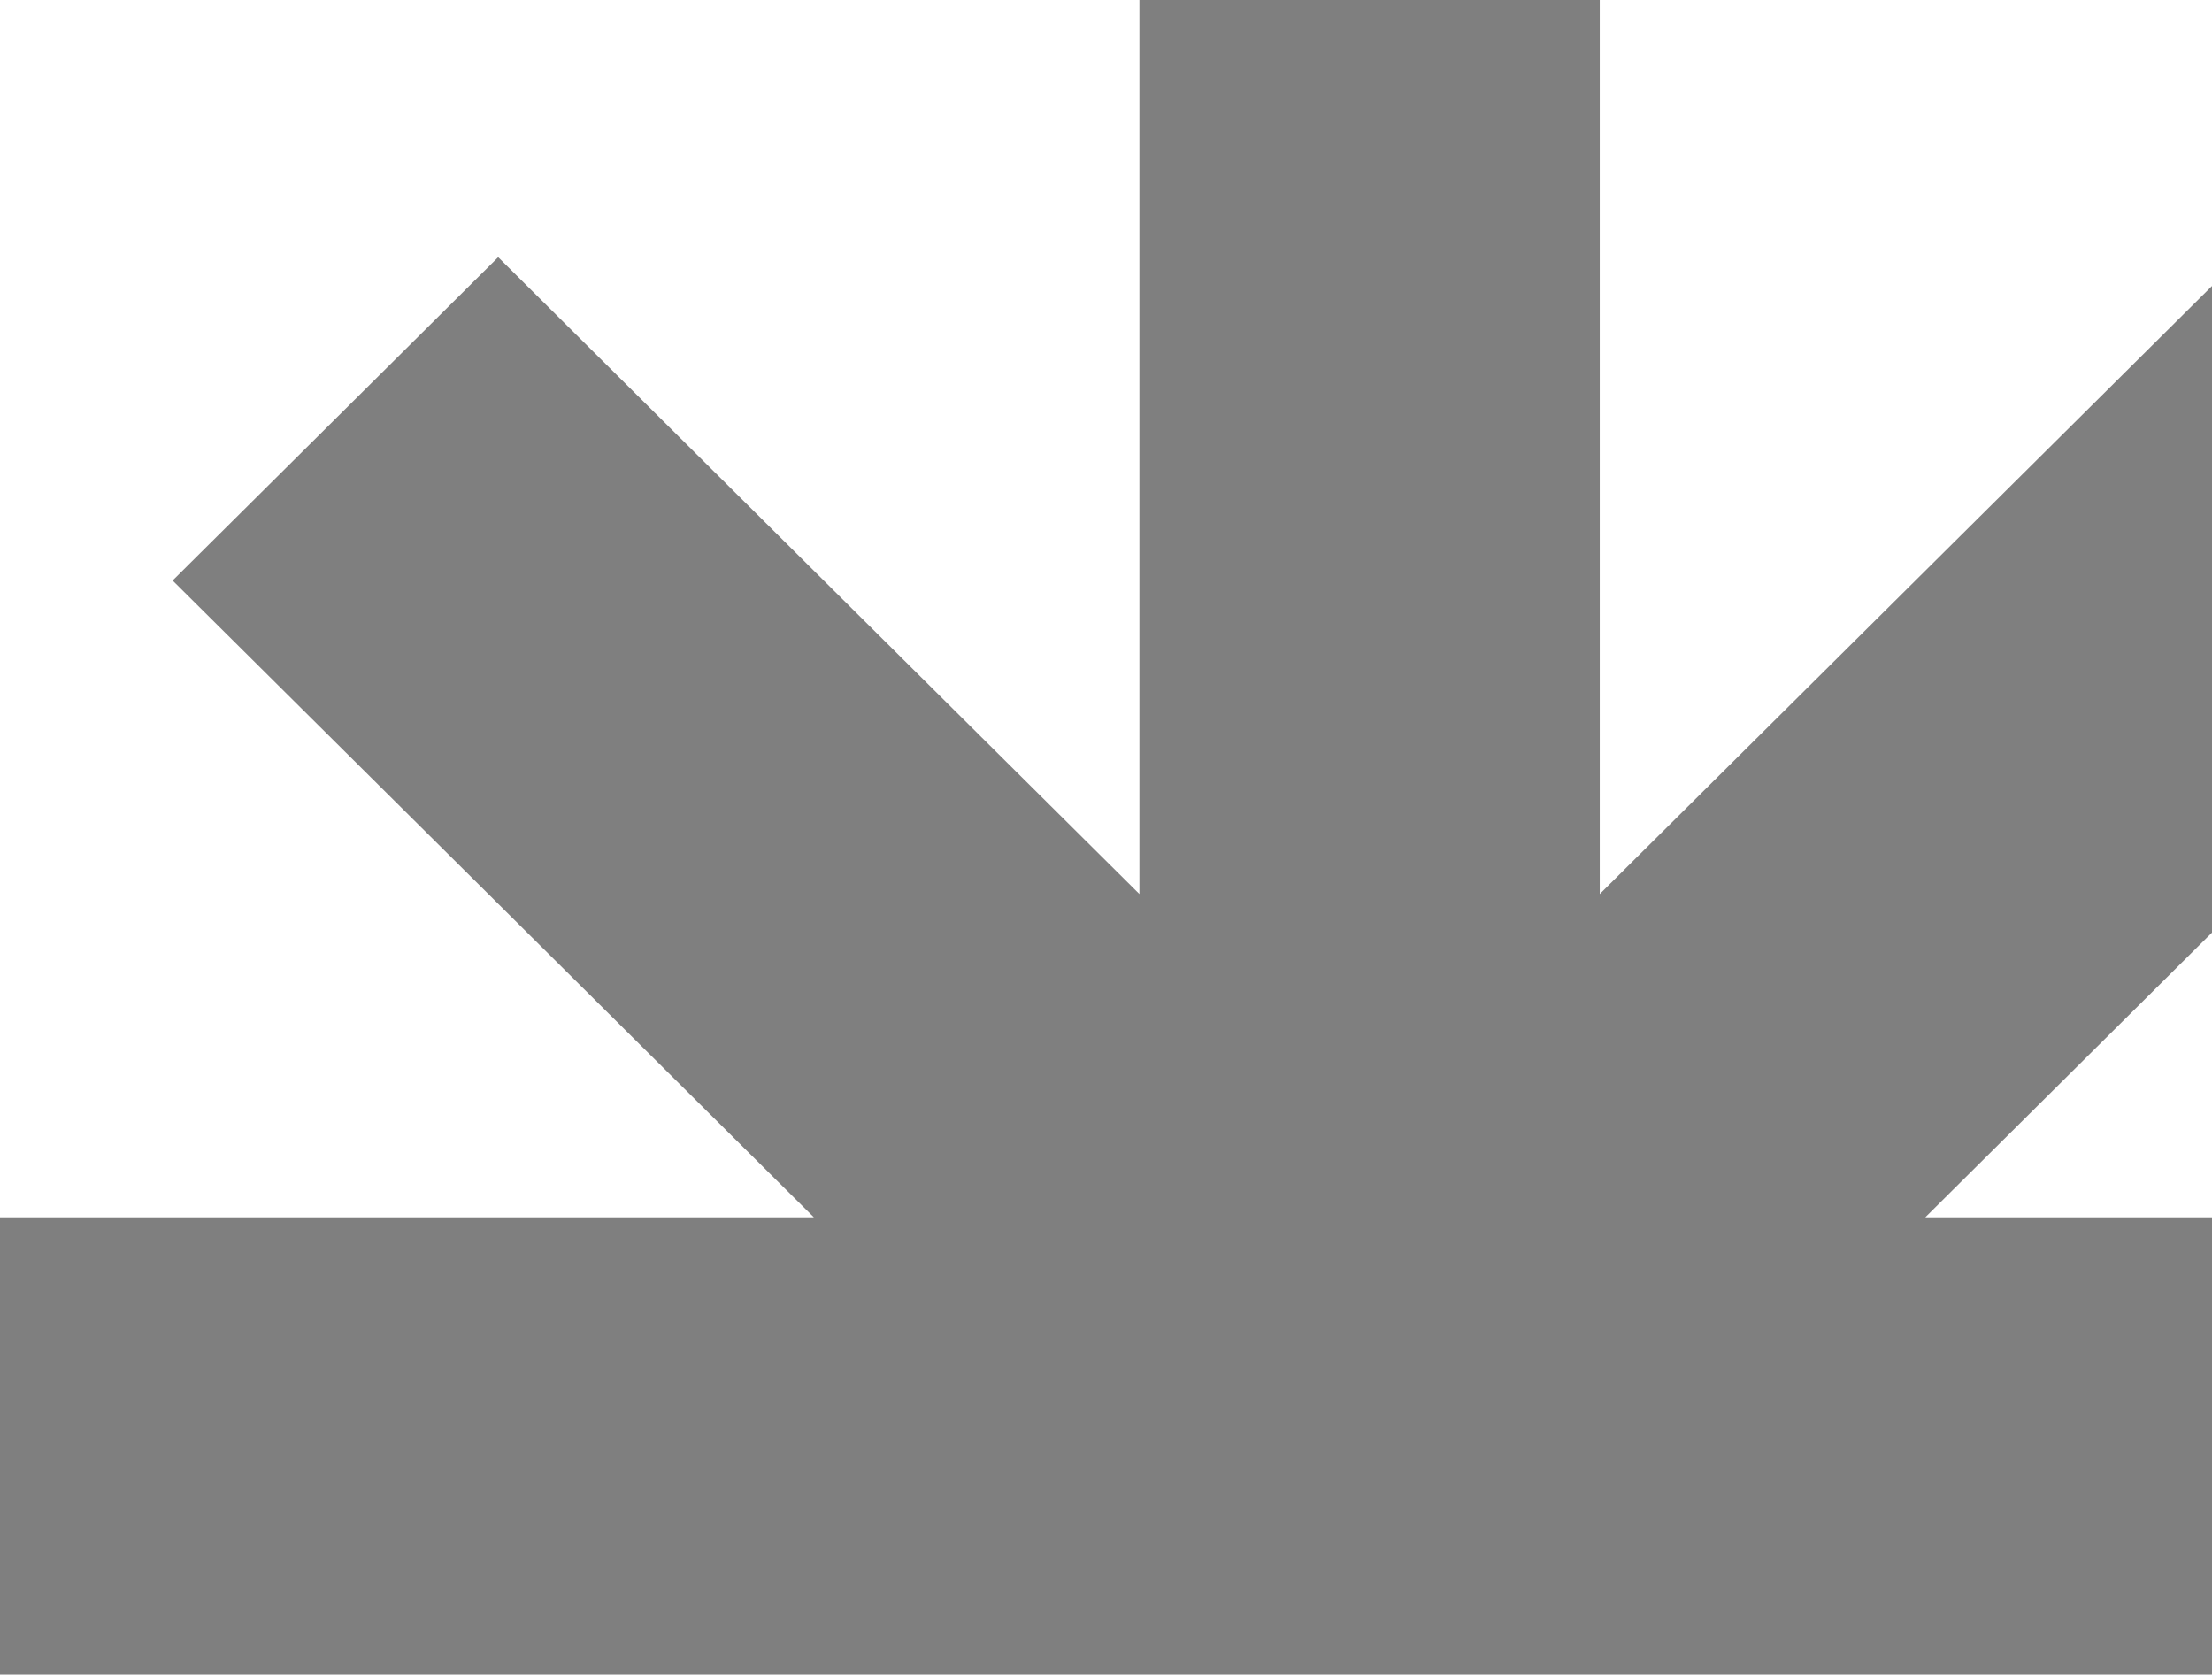 <svg width="214" height="162" viewBox="0 0 214 162" fill="none" xmlns="http://www.w3.org/2000/svg">
<path d="M265 117.764V162H0V117.764H78.737L16.701 56.16L48.197 24.881L110.232 86.491V0H154.768V86.491L216.804 24.881L248.298 56.16L186.263 117.764H265Z" fill="black" fill-opacity="0.5"/>
</svg>
